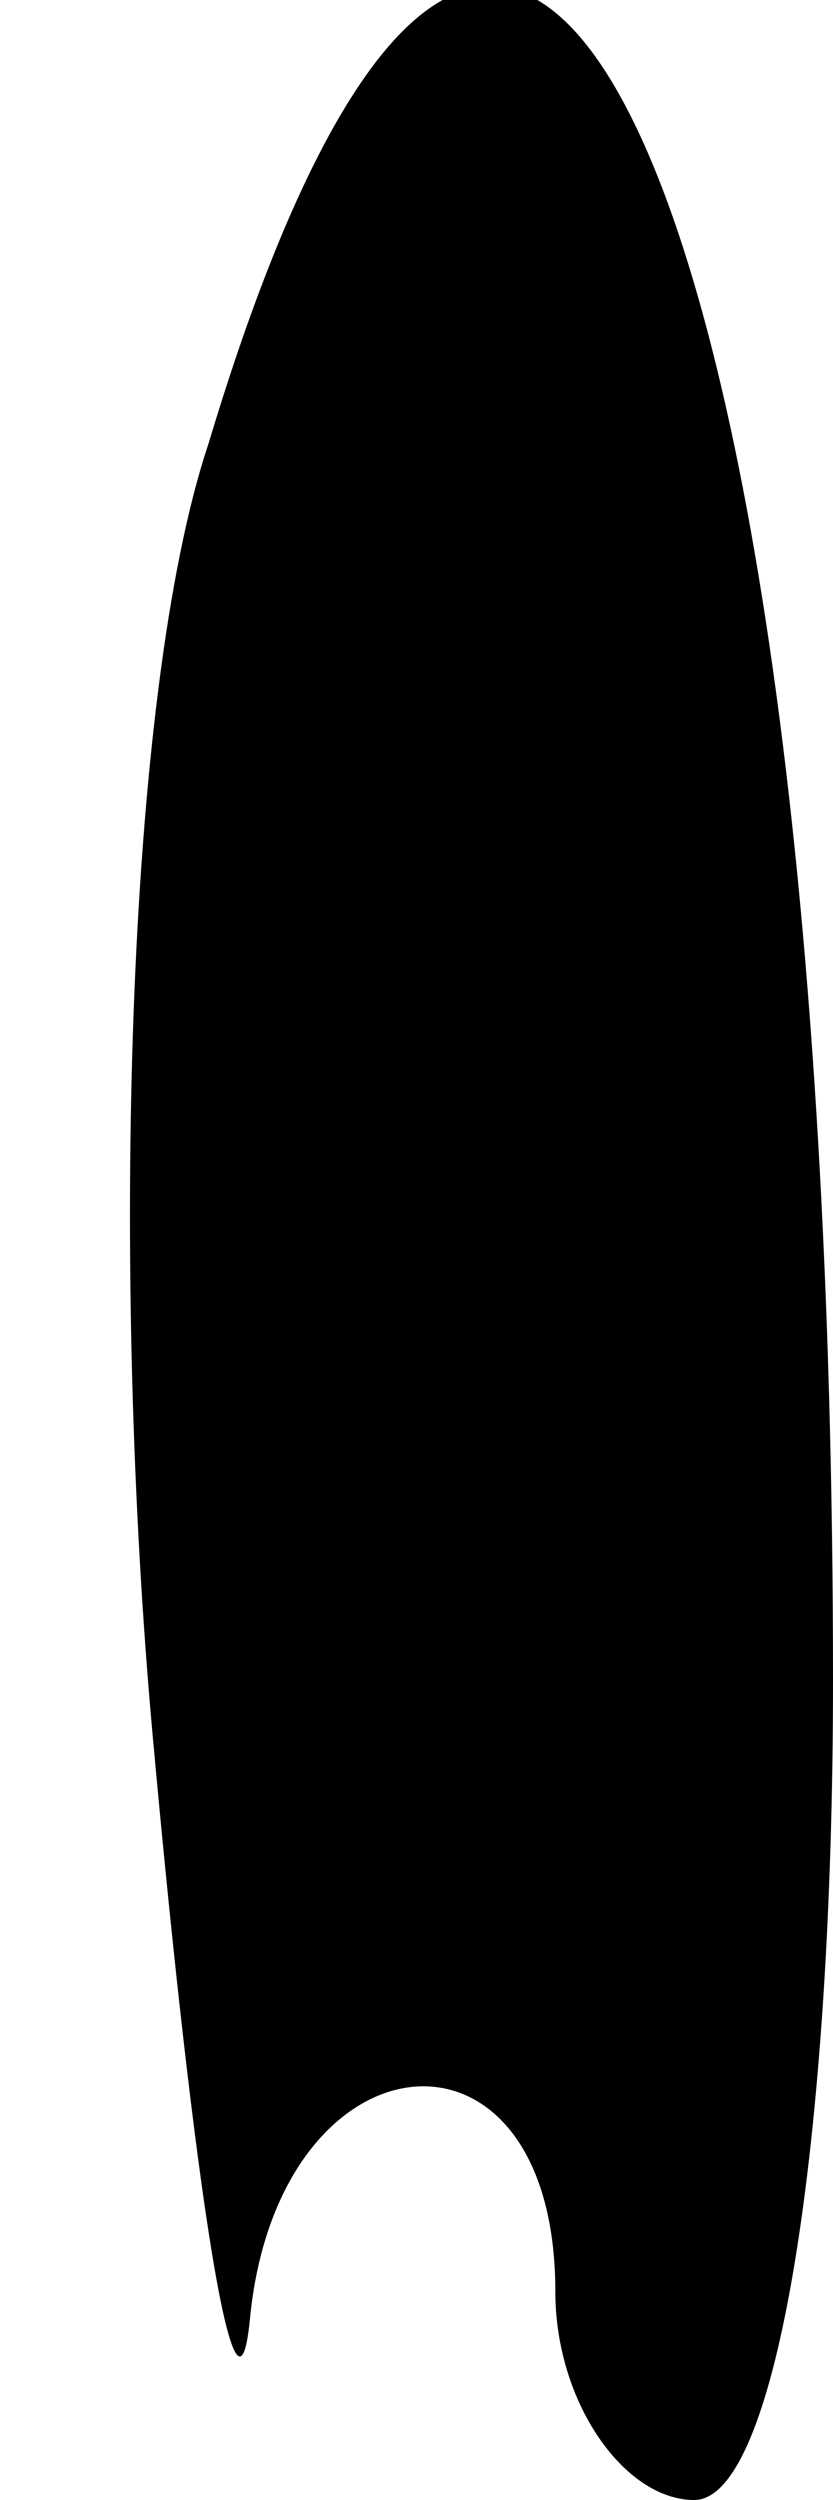 <?xml version="1.0" standalone="no"?>
<!DOCTYPE svg PUBLIC "-//W3C//DTD SVG 20010904//EN"
 "http://www.w3.org/TR/2001/REC-SVG-20010904/DTD/svg10.dtd">
<svg version="1.0" xmlns="http://www.w3.org/2000/svg"
 width="6pt" height="18pt" viewBox="0 0 6 18"
 preserveAspectRatio="xMidYMid meet">
<g transform="translate(0,18) scale(0.1,-0.1)"
fill="#000000" stroke="none">
<path fill="#000000" stroke="none" d="M15 148 c-6 -18 -7 -60 -4 -93 3 -33 6
-52 7 -42 2 21 22 23 22 2 0 -8 5 -15 10 -15 6 0 10 26 10 59 0 112 -24 159
-45 89z"/>
</g>
</svg>
